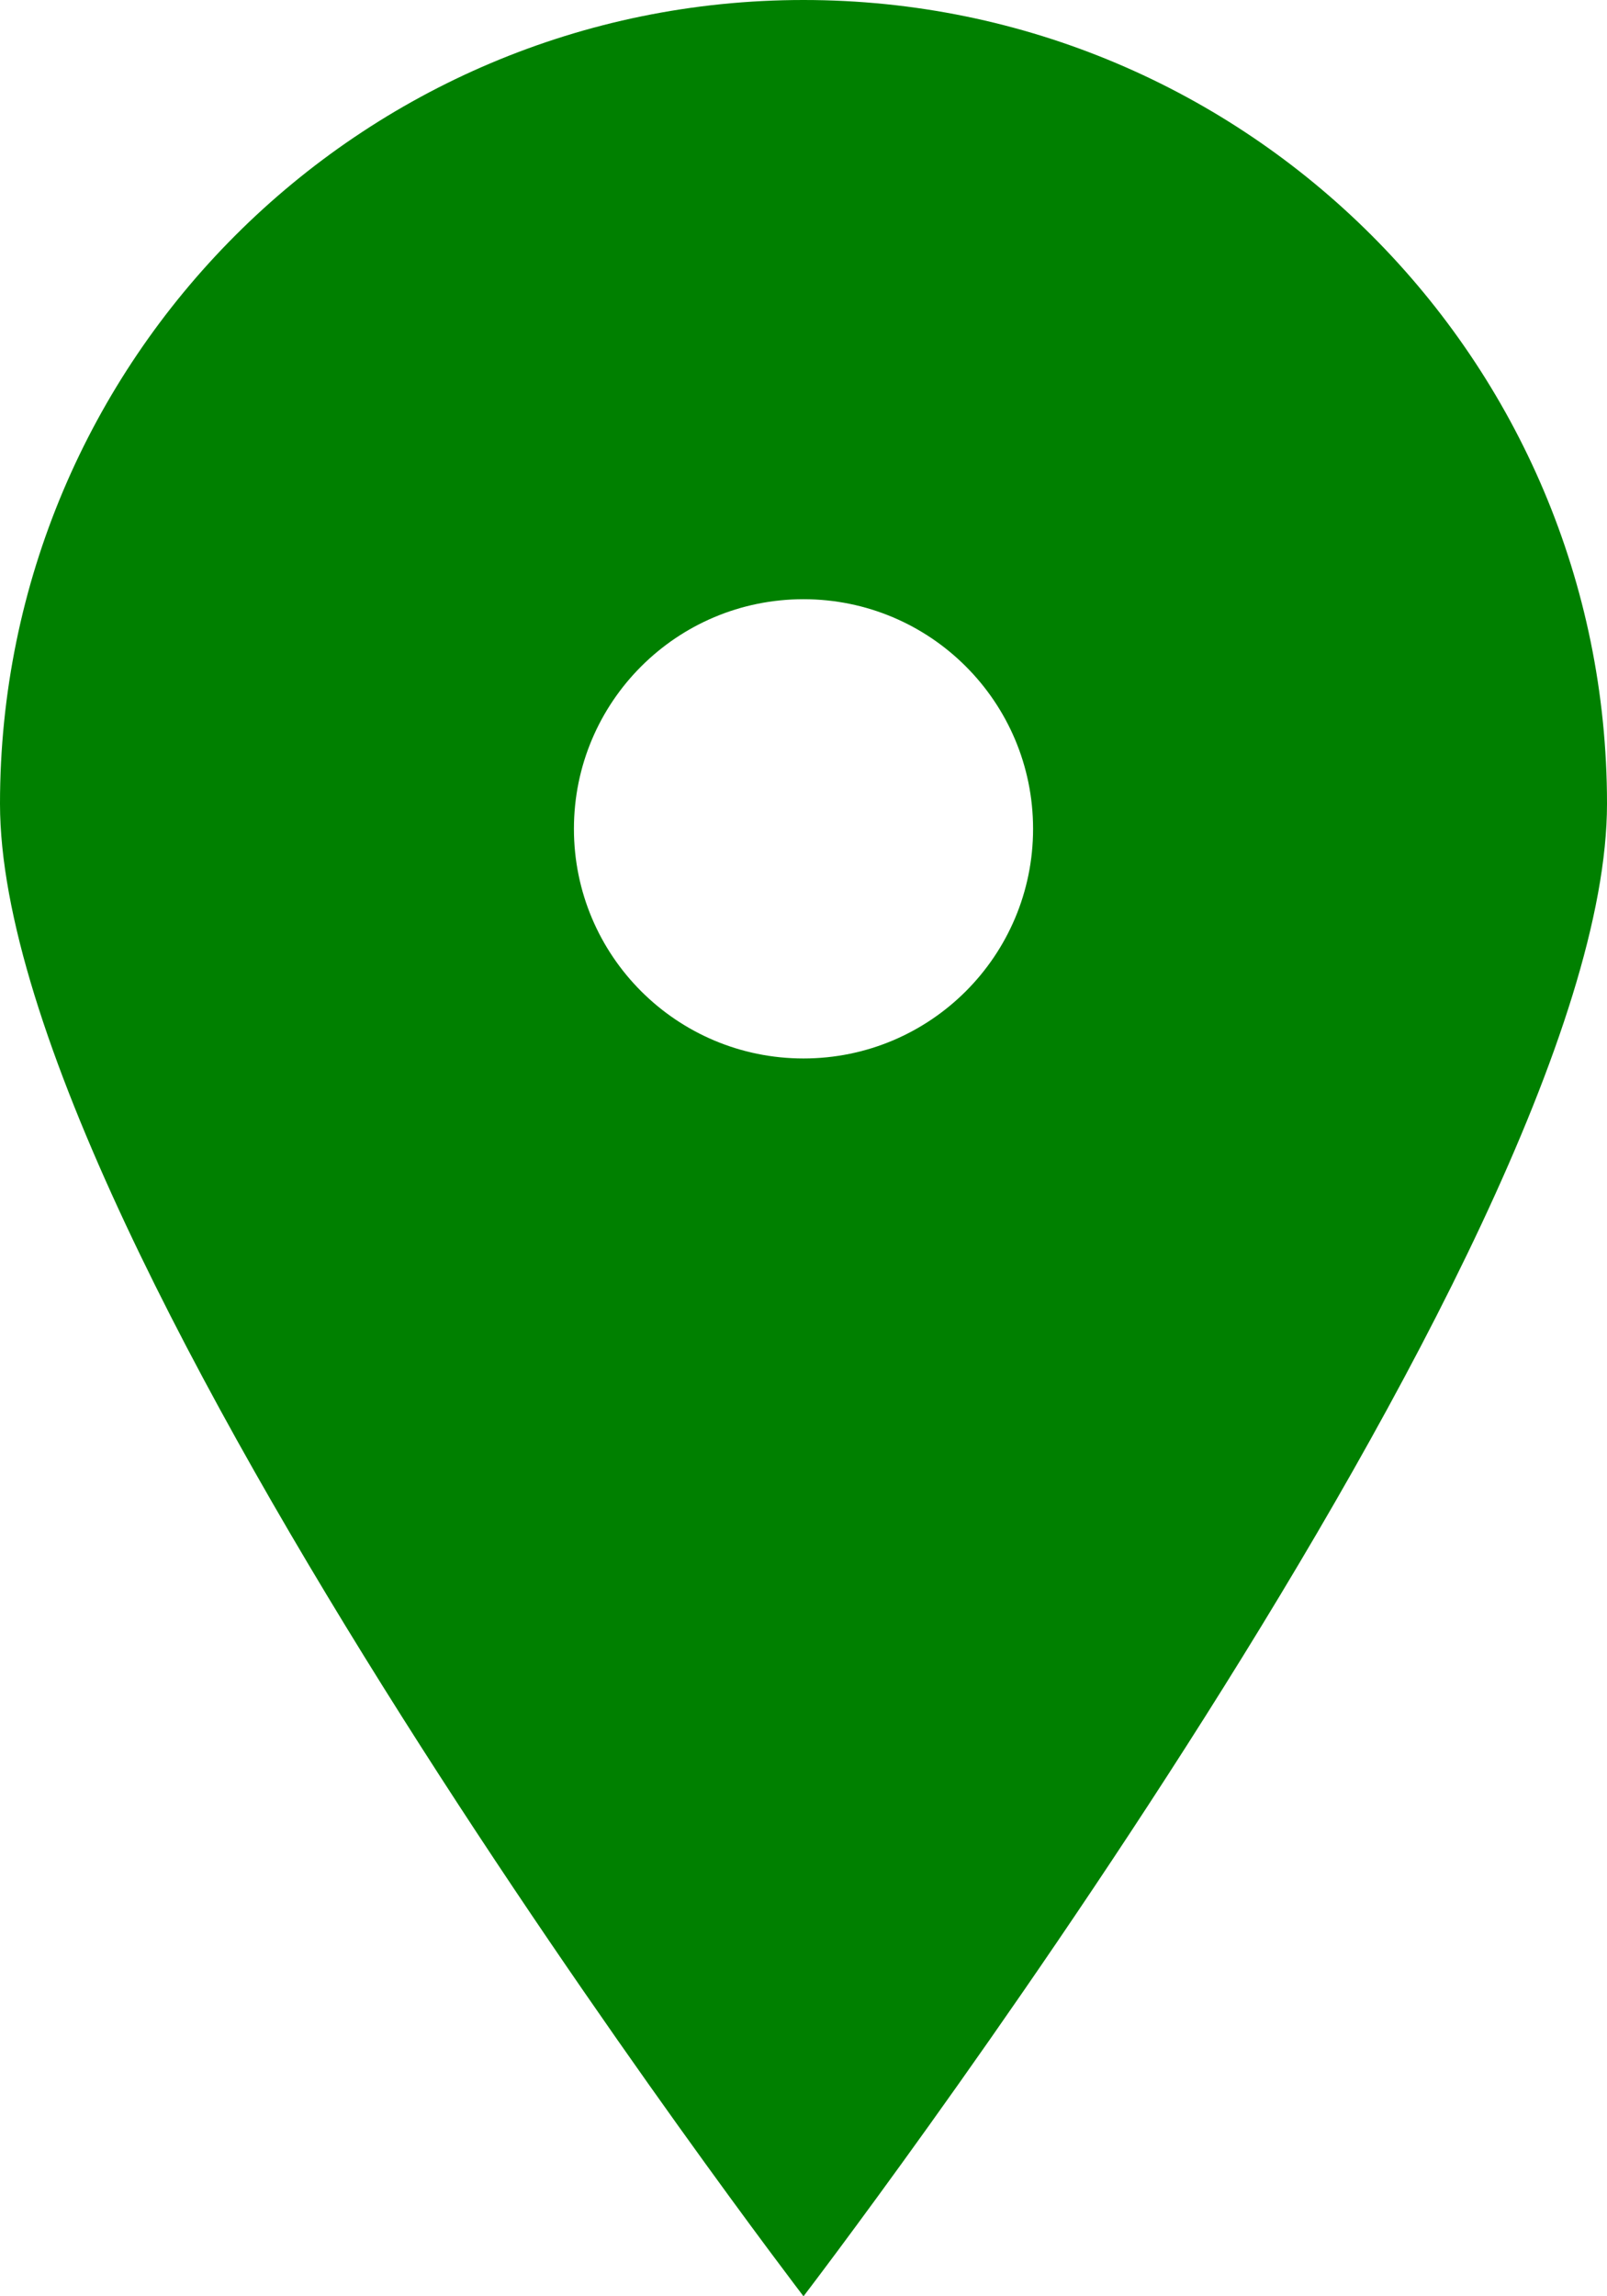 <?xml version="1.0" encoding="UTF-8" standalone="no"?>
<!-- Uploaded to: SVG Repo, www.svgrepo.com, Generator: SVG Repo Mixer Tools -->

<svg
   width="28"
   height="40"
   viewBox="-3 0 0.7 1"
   version="1.1"
   id="svg12"
   sodipodi:docname="pin-fill-green.svg"
   inkscape:version="1.2.2 (b0a8486541, 2022-12-01)"
   xmlns:inkscape="http://www.inkscape.org/namespaces/inkscape"
   xmlns:sodipodi="http://sodipodi.sourceforge.net/DTD/sodipodi-0.dtd"
   xmlns="http://www.w3.org/2000/svg"
   xmlns:svg="http://www.w3.org/2000/svg"
   xmlns:rdf="http://www.w3.org/1999/02/22-rdf-syntax-ns#"
   xmlns:cc="http://creativecommons.org/ns#"
   xmlns:dc="http://purl.org/dc/elements/1.1/">
  <sodipodi:namedview
     id="namedview14"
     pagecolor="#ffffff"
     bordercolor="#000000"
     borderopacity="0.25"
     inkscape:showpageshadow="2"
     inkscape:pageopacity="0.0"
     inkscape:pagecheckerboard="0"
     inkscape:deskcolor="#d1d1d1"
     showgrid="false"
     inkscape:zoom="7.43"
     inkscape:cx="36.742934"
     inkscape:cy="25.572005"
     inkscape:window-width="1920"
     inkscape:window-height="1007"
     inkscape:window-x="0"
     inkscape:window-y="0"
     inkscape:window-maximized="1"
     inkscape:current-layer="svg12" />
  <title
     id="title2">pin_fill_sharp_circle [#634]</title>
  <desc
     id="desc4">Created with Sketch.</desc>
  <defs
     id="defs6" />
  <g
     id="Page-1"
     stroke="none"
     stroke-width="1"
     fill="none"
     fill-rule="evenodd"
     transform="matrix(0.05,0,0,0.05,-3,0)"
     style="fill:#008000">
    <g
       id="Dribbble-Light-Preview"
       transform="translate(-223,-5399)"
       fill="#000000"
       style="fill:#008000">
      <g
         id="icons"
         transform="translate(56,160)"
         style="fill:#008000">
        <path
           d="m 174,5248.219 c -1.105,0 -2,-0.895 -2,-2 0,-1.105 0.895,-2 2,-2 1.105,0 2,0.895 2,2 0,1.105 -0.895,2 -2,2 m 0,-9.219 c -3.866,0 -7,3.134 -7,7 0,3.866 7,13 7,13 0,0 7,-9.134 7,-13 0,-3.866 -3.134,-7 -7,-7"
           id="pin_fill_sharp_circle-[#634]"
           style="fill:#008000" />
      </g>
    </g>
  </g>
</svg>
